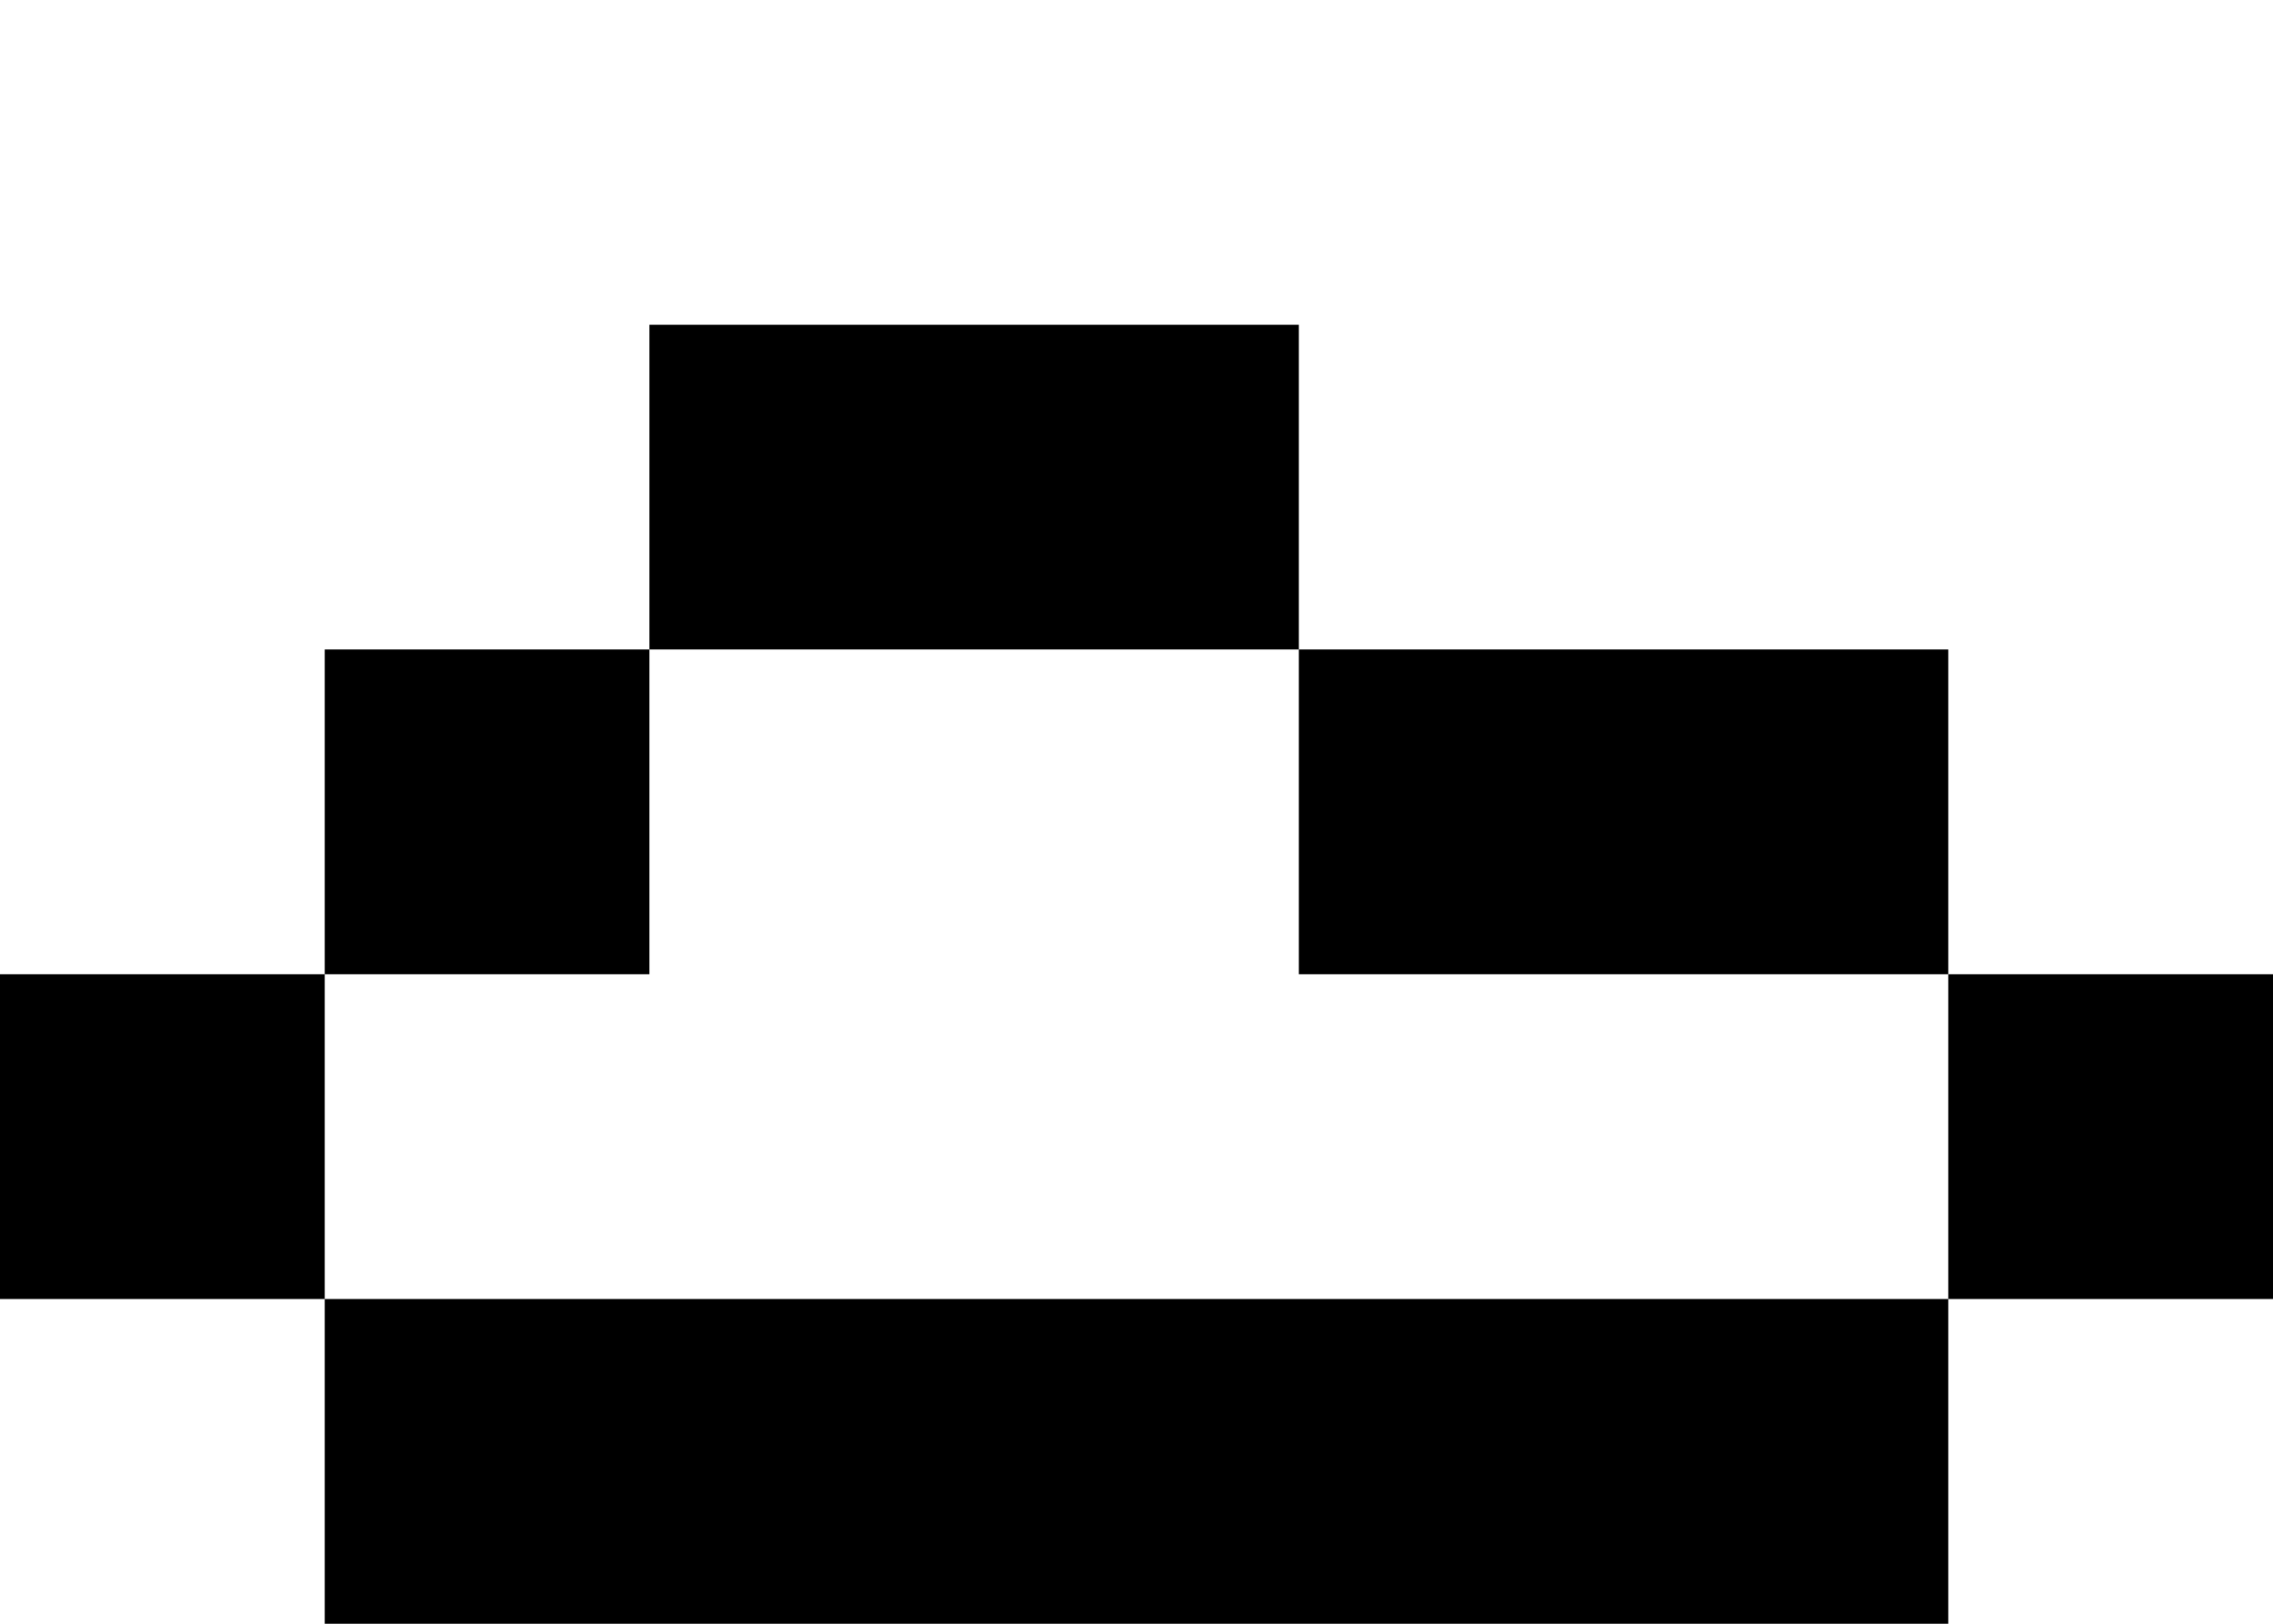<svg width="7" height="5" viewBox="0 0 7 5" fill="none" xmlns="http://www.w3.org/2000/svg">
<path fill-rule="evenodd" clip-rule="evenodd" d="M2 1H3H4V2H3L2 2V1ZM1 3V2H2V3H1ZM1 4H0V3H1V4ZM4 4H3H2H1V5H2H3H4H5H6V4H7V3H6V2L5 2L4 2V3H5H6V4H5H4Z" fill="black"/>
</svg>
